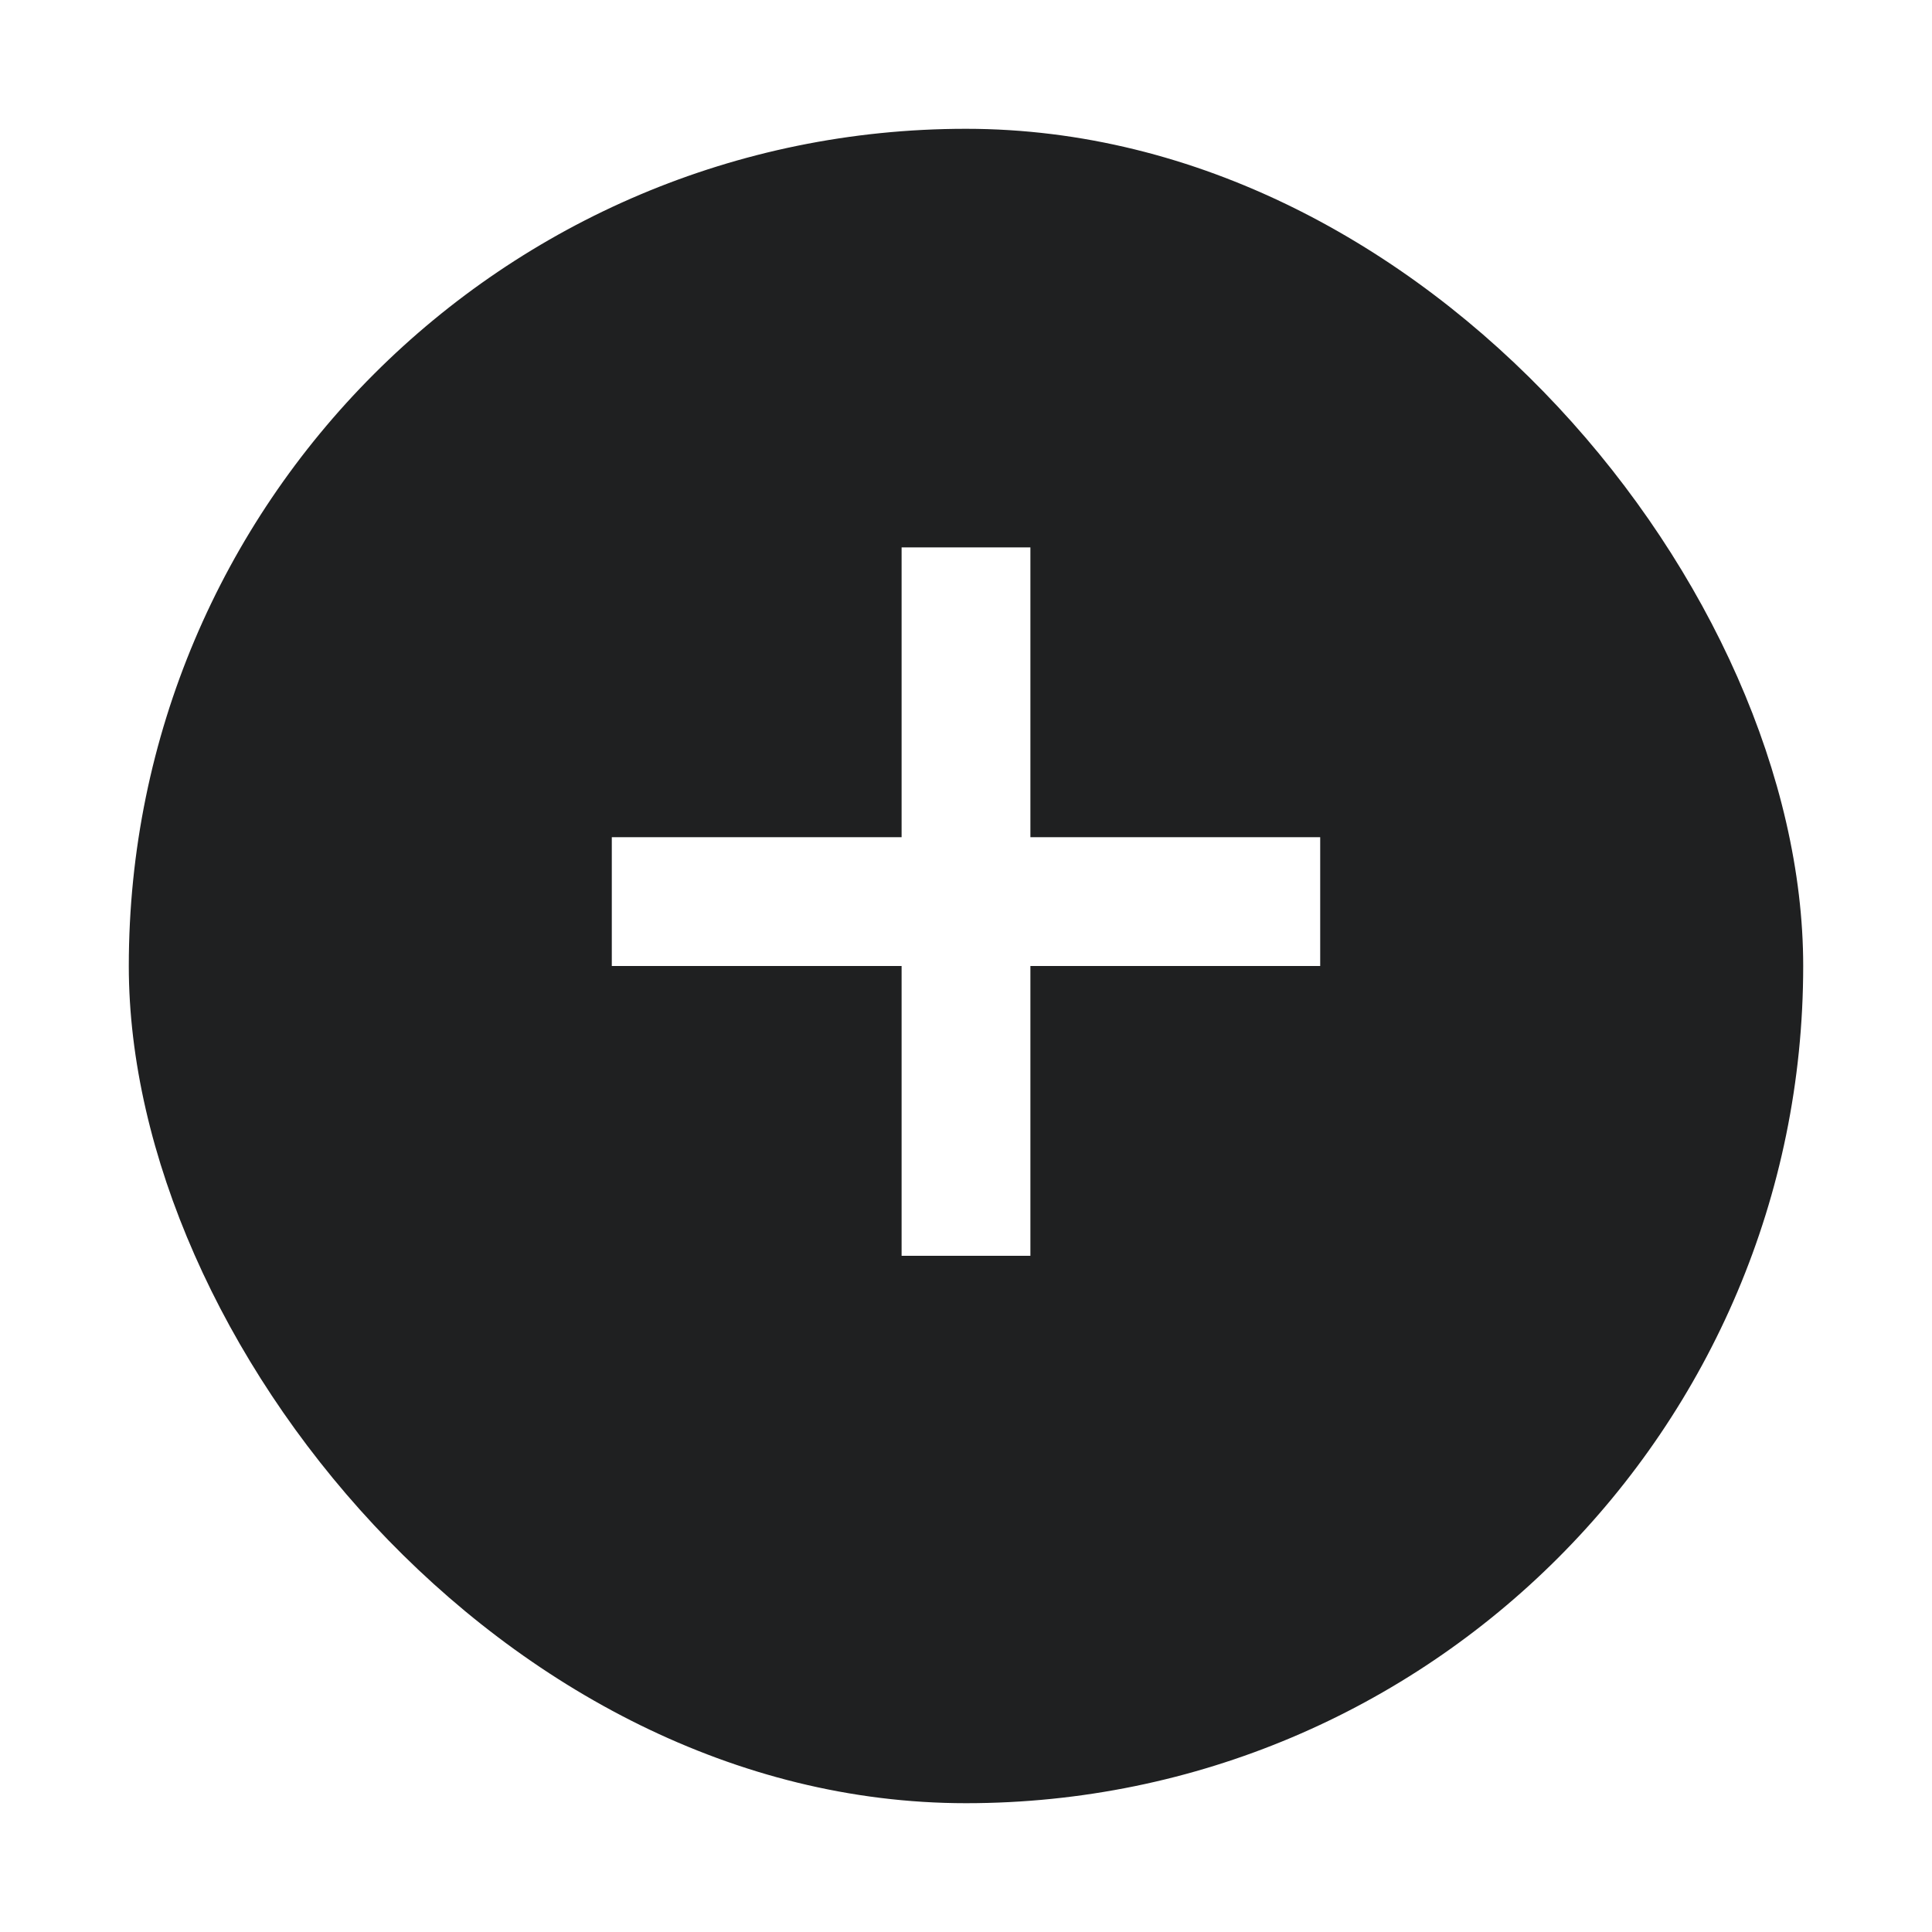 <svg width="60" height="60" viewBox="0 0 60 60" fill="none" xmlns="http://www.w3.org/2000/svg">
<g filter="url(#filter0_d_25_1349)">
<rect x="4" y="2" width="52" height="52" rx="26" fill="#1F2021"/>
</g>
<path d="M41 26V30H19V26H41ZM32 17V39H28V17H32Z" fill="white"/>
<defs>
<filter id="filter0_d_25_1349" x="0" y="0" width="60" height="60" filterUnits="userSpaceOnUse" color-interpolation-filters="sRGB">
<feFlood flood-opacity="0" result="BackgroundImageFix"/>
<feColorMatrix in="SourceAlpha" type="matrix" values="0 0 0 0 0 0 0 0 0 0 0 0 0 0 0 0 0 0 127 0" result="hardAlpha"/>
<feOffset dy="2"/>
<feGaussianBlur stdDeviation="2"/>
<feColorMatrix type="matrix" values="0 0 0 0 0.122 0 0 0 0 0.125 0 0 0 0 0.129 0 0 0 0.213 0"/>
<feBlend mode="normal" in2="BackgroundImageFix" result="effect1_dropShadow_25_1349"/>
<feBlend mode="normal" in="SourceGraphic" in2="effect1_dropShadow_25_1349" result="shape"/>
</filter>
</defs>
</svg>
